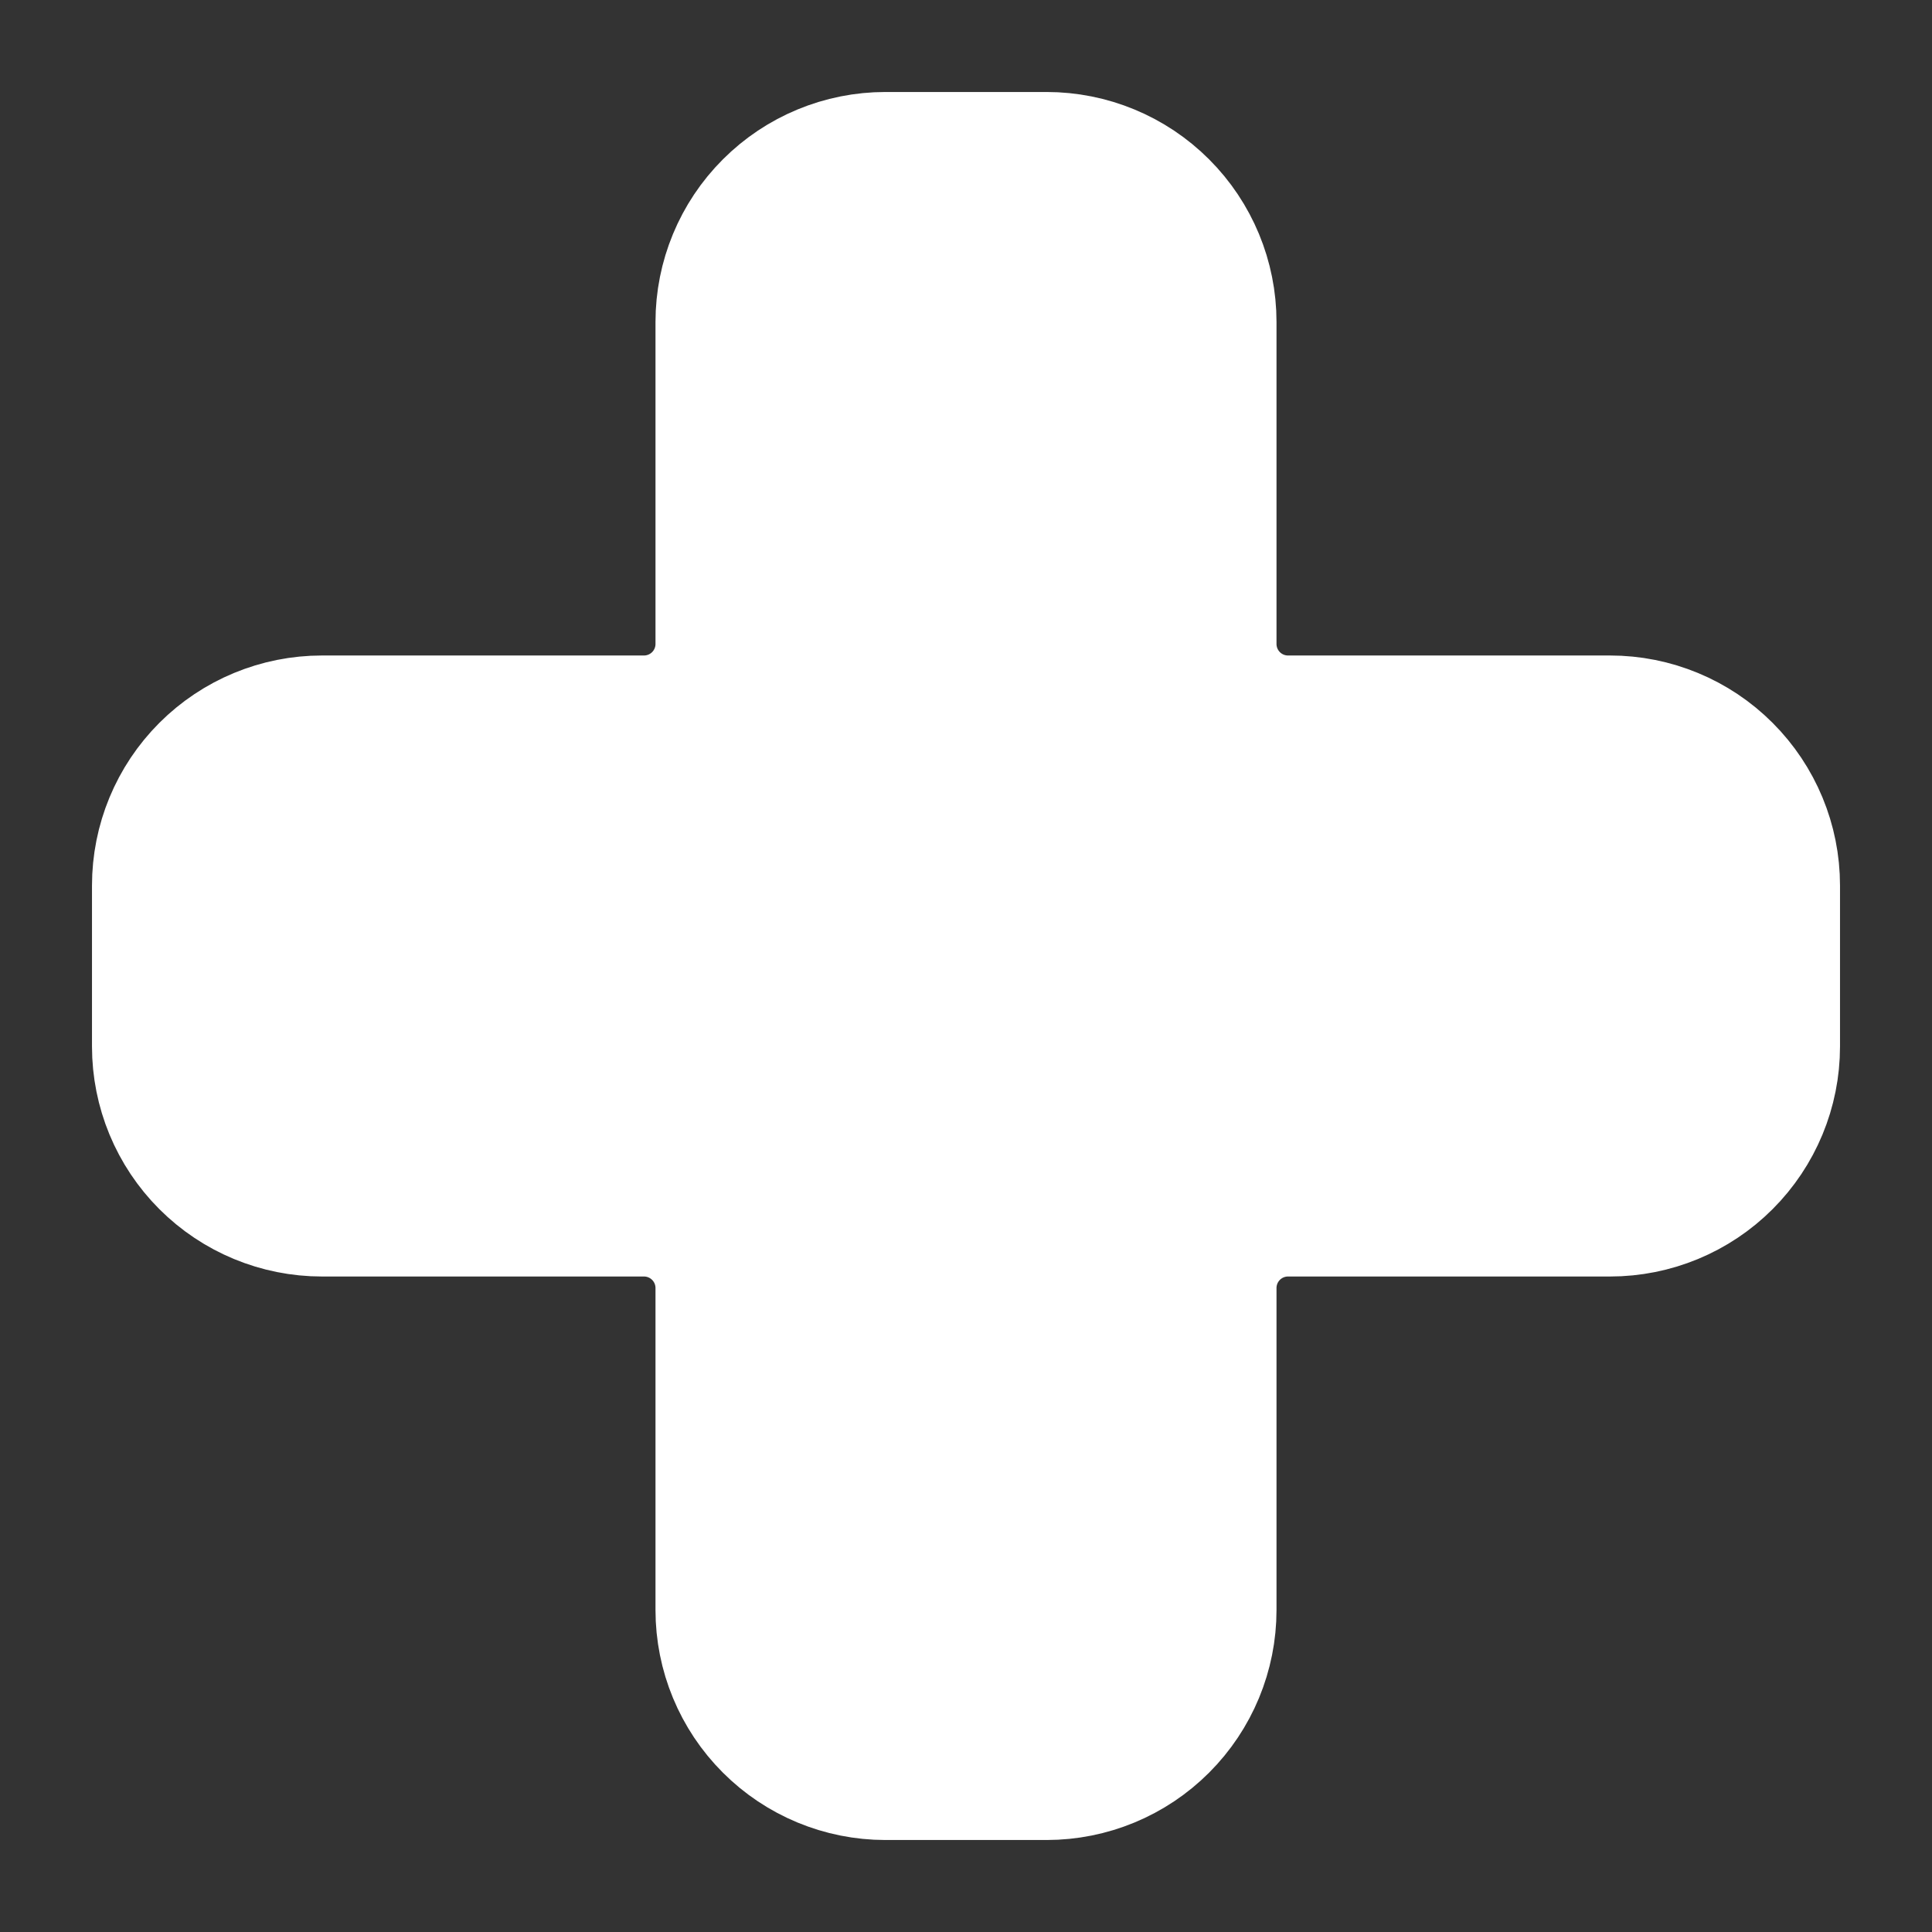 <svg width="48" height="48" viewBox="0 0 48 48" fill="none" xmlns="http://www.w3.org/2000/svg">
<rect x="0" y="0" width="48" height="48" fill="#333333" stroke="none"/>
<path d="M8 18C6.939 18 5.922 18.421 5.171 19.172C4.421 19.922 4 20.939 4 22V26C4 27.061 4.421 28.078 5.171 28.828C5.922 29.579 6.939 30 8 30H16C16.53 30 17.039 30.211 17.414 30.586C17.789 30.961 18 31.47 18 32V40C18 41.061 18.421 42.078 19.172 42.828C19.922 43.579 20.939 44 22 44H26C27.061 44 28.078 43.579 28.828 42.828C29.578 42.078 30 41.061 30 40V32C30 31.47 30.211 30.961 30.586 30.586C30.961 30.211 31.469 30 32 30H40C41.061 30 42.078 29.579 42.828 28.828C43.578 28.078 44 27.061 44 26V22C44 20.939 43.578 19.922 42.828 19.172C42.078 18.421 41.061 18 40 18H32C31.469 18 30.961 17.789 30.586 17.414C30.211 17.039 30 16.53 30 16V8C30 6.939 29.578 5.922 28.828 5.172C28.078 4.421 27.061 4 26 4H22C20.939 4 19.922 4.421 19.172 5.172C18.421 5.922 18 6.939 18 8V16C18 16.53 17.789 17.039 17.414 17.414C17.039 17.789 16.53 18 16 18H8Z" fill="white" stroke="white" stroke-width="3.429" stroke-linecap="round" stroke-linejoin="round"/>
</svg>
